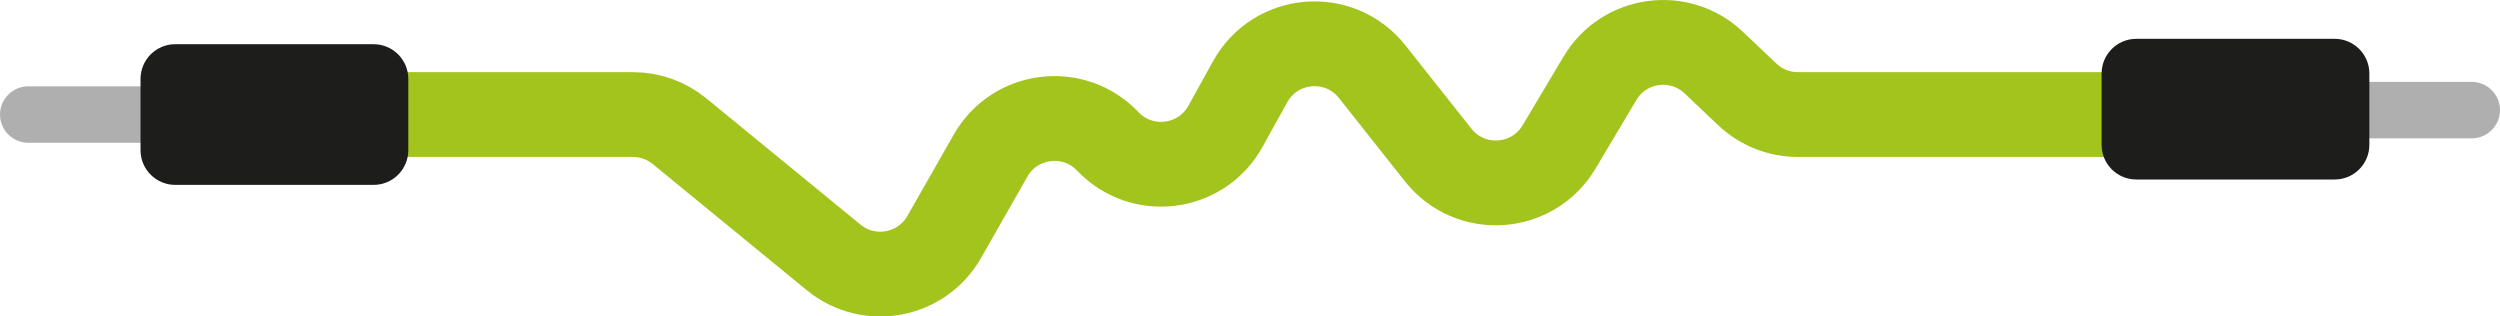 <?xml version="1.0" encoding="iso-8859-1"?>
<!-- Generator: Adobe Illustrator 21.1.0, SVG Export Plug-In . SVG Version: 6.00 Build 0)  -->
<svg version="1.0" xmlns="http://www.w3.org/2000/svg" xmlns:xlink="http://www.w3.org/1999/xlink" x="0px" y="0px"
	 viewBox="0 0 589.594 74.641" style="enable-background:new 0 0 589.594 74.641;" xml:space="preserve">
<g id="Layer_97">
</g>
<g id="Layer_96">
</g>
<g id="Layer_95">
</g>
<g id="Layer_94">
</g>
<g id="Layer_93">
</g>
<g id="Layer_92">
</g>
<g id="Layer_91">
</g>
<g id="Layer_90">
</g>
<g id="Layer_89">
</g>
<g id="Layer_88">
</g>
<g id="Layer_87">
</g>
<g id="Layer_86">
</g>
<g id="Layer_85">
</g>
<g id="Layer_84">
</g>
<g id="Layer_83">
</g>
<g id="Layer_82">
</g>
<g id="Layer_81">
</g>
<g id="Layer_80">
</g>
<g id="Layer_79">
</g>
<g id="Layer_78">
</g>
<g id="Layer_77">
</g>
<g id="Layer_76">
</g>
<g id="Layer_75">
</g>
<g id="Layer_74">
</g>
<g id="Layer_73">
</g>
<g id="Layer_72">
</g>
<g id="Layer_71">
</g>
<g id="Layer_69">
</g>
<g id="Layer_68">
</g>
<g id="Layer_67">
</g>
<g id="Layer_66">
</g>
<g id="Layer_65">
</g>
<g id="Layer_64">
</g>
<g id="Layer_63">
</g>
<g id="Layer_62">
</g>
<g id="Layer_61">
</g>
<g id="Layer_60">
</g>
<g id="Layer_59">
</g>
<g id="Layer_58">
</g>
<g id="Layer_57">
</g>
<g id="Layer_56">
</g>
<g id="Layer_55">
</g>
<g id="Layer_54">
</g>
<g id="Layer_53">
</g>
<g id="Layer_52">
	<g>
		<path style="fill:#AEAFAE;" d="M544.162,19.308h38.772c3.663,0,6.66,2.997,6.66,6.66v0c0,3.663-2.997,6.66-6.66,6.66l-38.772,0
			c-3.663,0-6.66-2.997-6.66-6.66v0C537.503,22.304,540.5,19.308,544.162,19.308z"/>
		<path style="fill:none;stroke:#A2C41D;stroke-width:20;stroke-miterlimit:10;" d="M92.405,27.016h56.864
			c4.008,0,7.893,1.388,10.994,3.927l36.349,29.768c8.313,6.808,20.751,4.501,26.071-4.834l10.924-19.17
			c5.758-10.105,19.633-11.796,27.65-3.368l0,0c8.078,8.492,22.078,6.699,27.755-3.555l5.816-10.505
			c5.999-10.837,21.095-12.08,28.785-2.369l15.556,19.644c7.545,9.527,22.293,8.548,28.512-1.893l9.641-16.185
			c5.692-9.556,18.779-11.365,26.85-3.71l7.896,7.489c3.224,3.058,7.498,4.762,11.941,4.762l39.648,0h48.113"/>
		<path style="fill:#AEAFAE;" d="M6.66,20.356h38.772c3.663,0,6.66,2.997,6.66,6.66v0c0,3.663-2.997,6.66-6.66,6.66H6.66
			c-3.663,0-6.66-2.997-6.66-6.66l0,0C0,23.353,2.997,20.356,6.66,20.356z"/>
		<path style="fill:#1D1E1C;" d="M88.114,10.426H41.321c-4.517,0-8.178,3.662-8.178,8.178v16.822c0,4.517,3.662,8.178,8.178,8.178
			h46.793c4.517,0,8.178-3.662,8.178-8.178V18.605C96.292,14.088,92.631,10.426,88.114,10.426z"/>
		<path style="fill:#1D1E1C;" d="M550.607,9.156h-46.793c-4.517,0-8.178,3.662-8.178,8.178v16.822c0,4.517,3.661,8.178,8.178,8.178
			h46.793c4.517,0,8.178-3.662,8.178-8.178V17.334C558.785,12.817,555.123,9.156,550.607,9.156z"/>
	</g>
</g>
<g id="Layer_51">
</g>
<g id="Layer_50">
</g>
<g id="Layer_49">
</g>
<g id="Layer_48">
</g>
<g id="Layer_98">
</g>
<g id="Layer_47">
</g>
<g id="Layer_46">
</g>
<g id="Layer_45">
</g>
<g id="Layer_44">
</g>
<g id="Layer_43">
</g>
<g id="Layer_42">
</g>
<g id="Layer_41">
</g>
<g id="Layer_40">
</g>
<g id="Layer_39">
</g>
<g id="Layer_38">
</g>
<g id="Layer_37">
</g>
<g id="Layer_36">
</g>
<g id="Layer_35">
</g>
<g id="Layer_34">
</g>
<g id="Layer_33">
</g>
<g id="Layer_32">
</g>
<g id="Layer_31">
</g>
<g id="Layer_29">
</g>
<g id="Layer_28">
</g>
<g id="Layer_27">
</g>
<g id="Layer_99">
</g>
<g id="Layer_26">
</g>
<g id="Layer_25">
</g>
<g id="Layer_24">
</g>
<g id="Layer_23">
</g>
<g id="Layer_22">
</g>
<g id="Layer_21">
</g>
<g id="Layer_20">
</g>
<g id="Layer_19">
</g>
<g id="Layer_18">
</g>
<g id="Layer_17">
</g>
<g id="Layer_16">
</g>
<g id="Layer_15">
</g>
<g id="Layer_14">
</g>
<g id="Layer_13">
</g>
<g id="Layer_12">
</g>
<g id="Layer_11">
</g>
<g id="Layer_10">
</g>
<g id="Layer_9">
</g>
<g id="Layer_8">
</g>
<g id="Layer_7">
</g>
<g id="Layer_6">
</g>
<g id="Layer_5">
</g>
<g id="Layer_4">
</g>
<g id="Layer_3">
</g>
<g id="Layer_2">
</g>
</svg>

